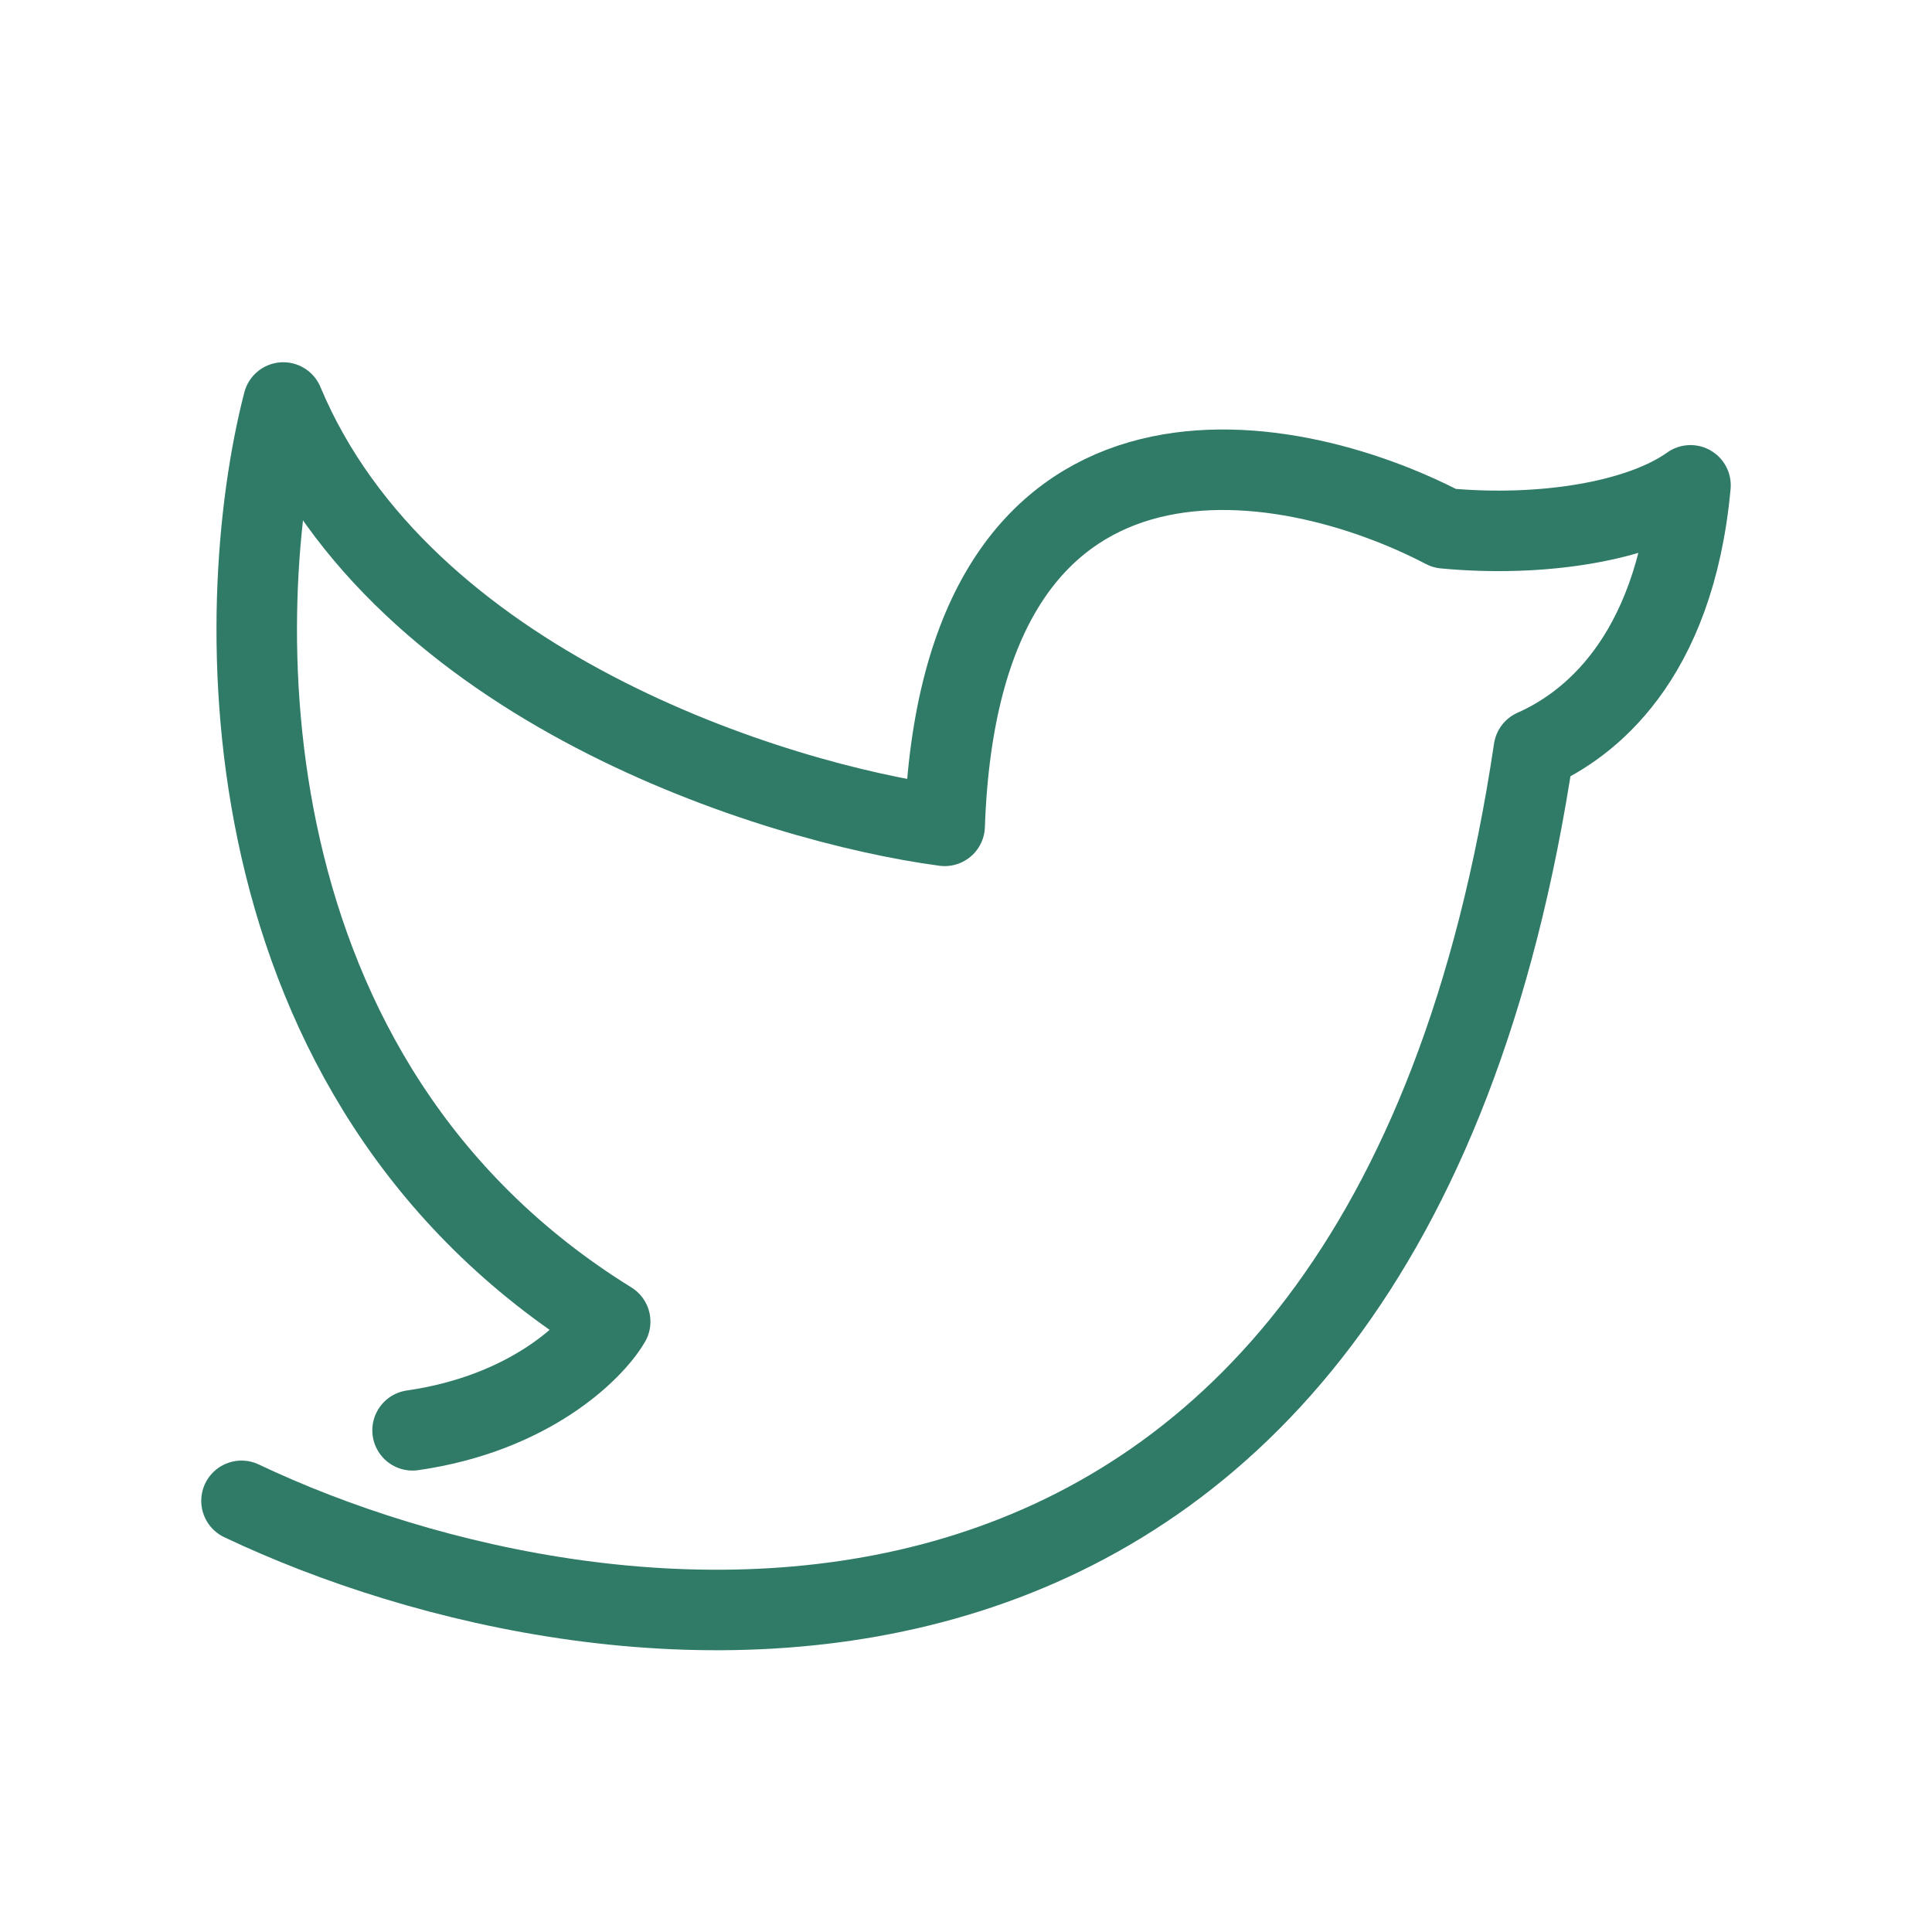 <?xml version="1.0" encoding="UTF-8" standalone="no"?> <svg width="50" height="50" viewBox="0 0 24 24" fill="none" xmlns="http://www.w3.org/2000/svg">
<path d="M3 18.644C7.564 20.808 17.165 21.97 19.054 9.311C19.715 9.019 20.799 8.215 21 6.029C20.37 6.479 19.153 6.677 17.944 6.563C15.953 5.521 11.924 4.801 11.735 10.259C9.61 9.974 4.993 8.525 3.519 5C2.858 7.558 2.745 13.424 7.58 16.418C7.368 16.781 6.579 17.559 5.125 17.768" stroke="#307a68" stroke-linecap="round" stroke-linejoin="round"/>
</svg>
